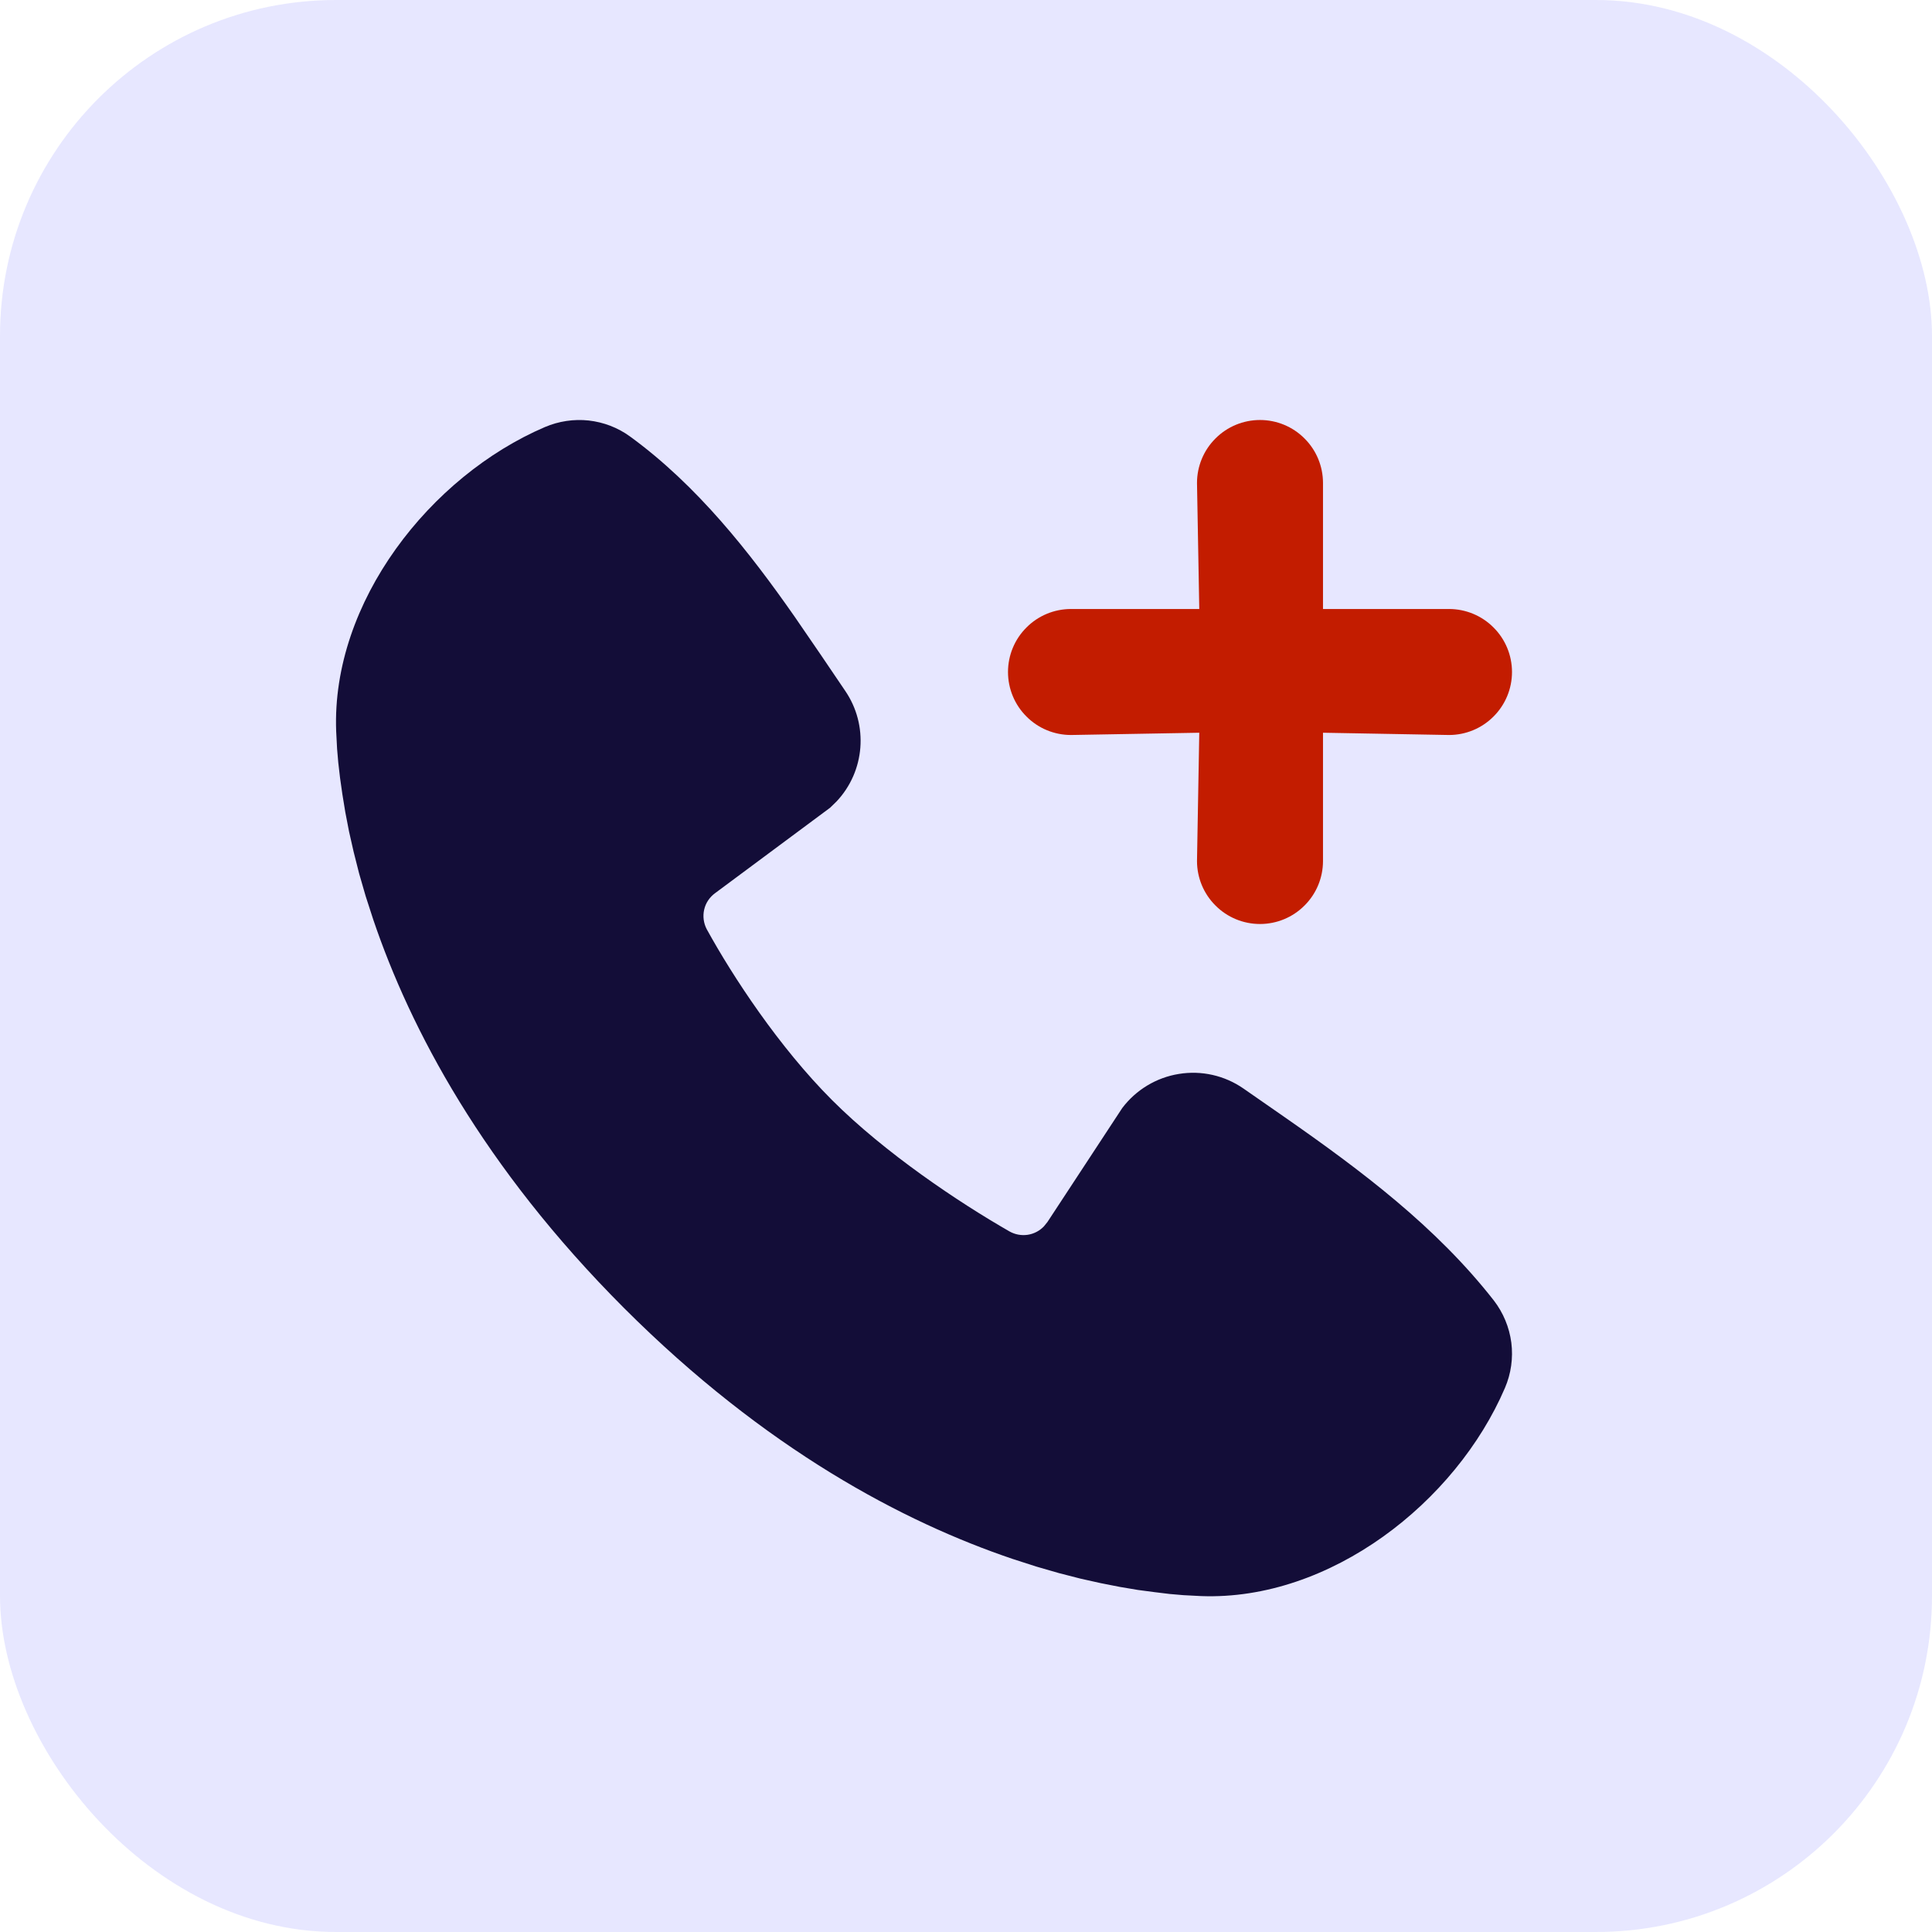 <svg width="23" height="23" viewBox="0 0 23 23" fill="none" xmlns="http://www.w3.org/2000/svg">
<rect width="23" height="23" rx="4" fill="#E7E7FF"/>
<path d="M6.487 5.084C6.651 5.014 6.831 4.987 7.008 5.006C7.186 5.026 7.356 5.091 7.5 5.196C8.302 5.78 8.926 6.577 9.459 7.34L9.769 7.792L10.061 8.223C10.342 8.633 10.297 9.183 9.959 9.541L9.882 9.616L8.514 10.632C8.448 10.68 8.401 10.749 8.383 10.829C8.365 10.908 8.376 10.991 8.414 11.063C8.724 11.627 9.275 12.466 9.906 13.097C10.537 13.728 11.416 14.315 12.018 14.66C12.084 14.697 12.16 14.711 12.234 14.7C12.308 14.689 12.377 14.653 12.428 14.599L12.47 14.547L13.36 13.191C13.524 12.974 13.766 12.828 14.034 12.785C14.303 12.741 14.578 12.803 14.802 12.958L15.297 13.302C16.205 13.935 17.097 14.604 17.783 15.481C17.896 15.627 17.968 15.801 17.992 15.984C18.015 16.167 17.989 16.353 17.916 16.523C17.332 17.884 15.836 19.058 14.299 19.001L14.088 18.99L13.925 18.976L13.744 18.954L13.547 18.928L13.333 18.892L13.104 18.847L12.862 18.793L12.605 18.727L12.335 18.649L12.053 18.558C10.759 18.12 9.116 17.258 7.43 15.573C5.745 13.887 4.883 12.244 4.444 10.949L4.353 10.668L4.275 10.398L4.21 10.141L4.155 9.898L4.111 9.67L4.076 9.456L4.048 9.259L4.027 9.078L4.013 8.915L4.002 8.704C3.945 7.164 5.124 5.668 6.487 5.084Z" fill="#130D38"/>
<path d="M17.25 7.25H15.75V5.75C15.75 5.551 15.671 5.36 15.53 5.22C15.39 5.079 15.199 5 15 5C14.801 5 14.61 5.079 14.47 5.22C14.329 5.36 14.25 5.551 14.25 5.75L14.277 7.25H12.75C12.551 7.25 12.36 7.329 12.22 7.47C12.079 7.61 12 7.801 12 8C12 8.199 12.079 8.39 12.22 8.53C12.36 8.671 12.551 8.75 12.75 8.75L14.277 8.723L14.25 10.25C14.25 10.449 14.329 10.64 14.47 10.78C14.61 10.921 14.801 11 15 11C15.199 11 15.39 10.921 15.53 10.78C15.671 10.64 15.75 10.449 15.75 10.25V8.723L17.25 8.75C17.449 8.75 17.64 8.671 17.78 8.53C17.921 8.39 18 8.199 18 8C18 7.801 17.921 7.61 17.78 7.47C17.64 7.329 17.449 7.25 17.25 7.25Z" fill="#C31C00"/>
</svg>
